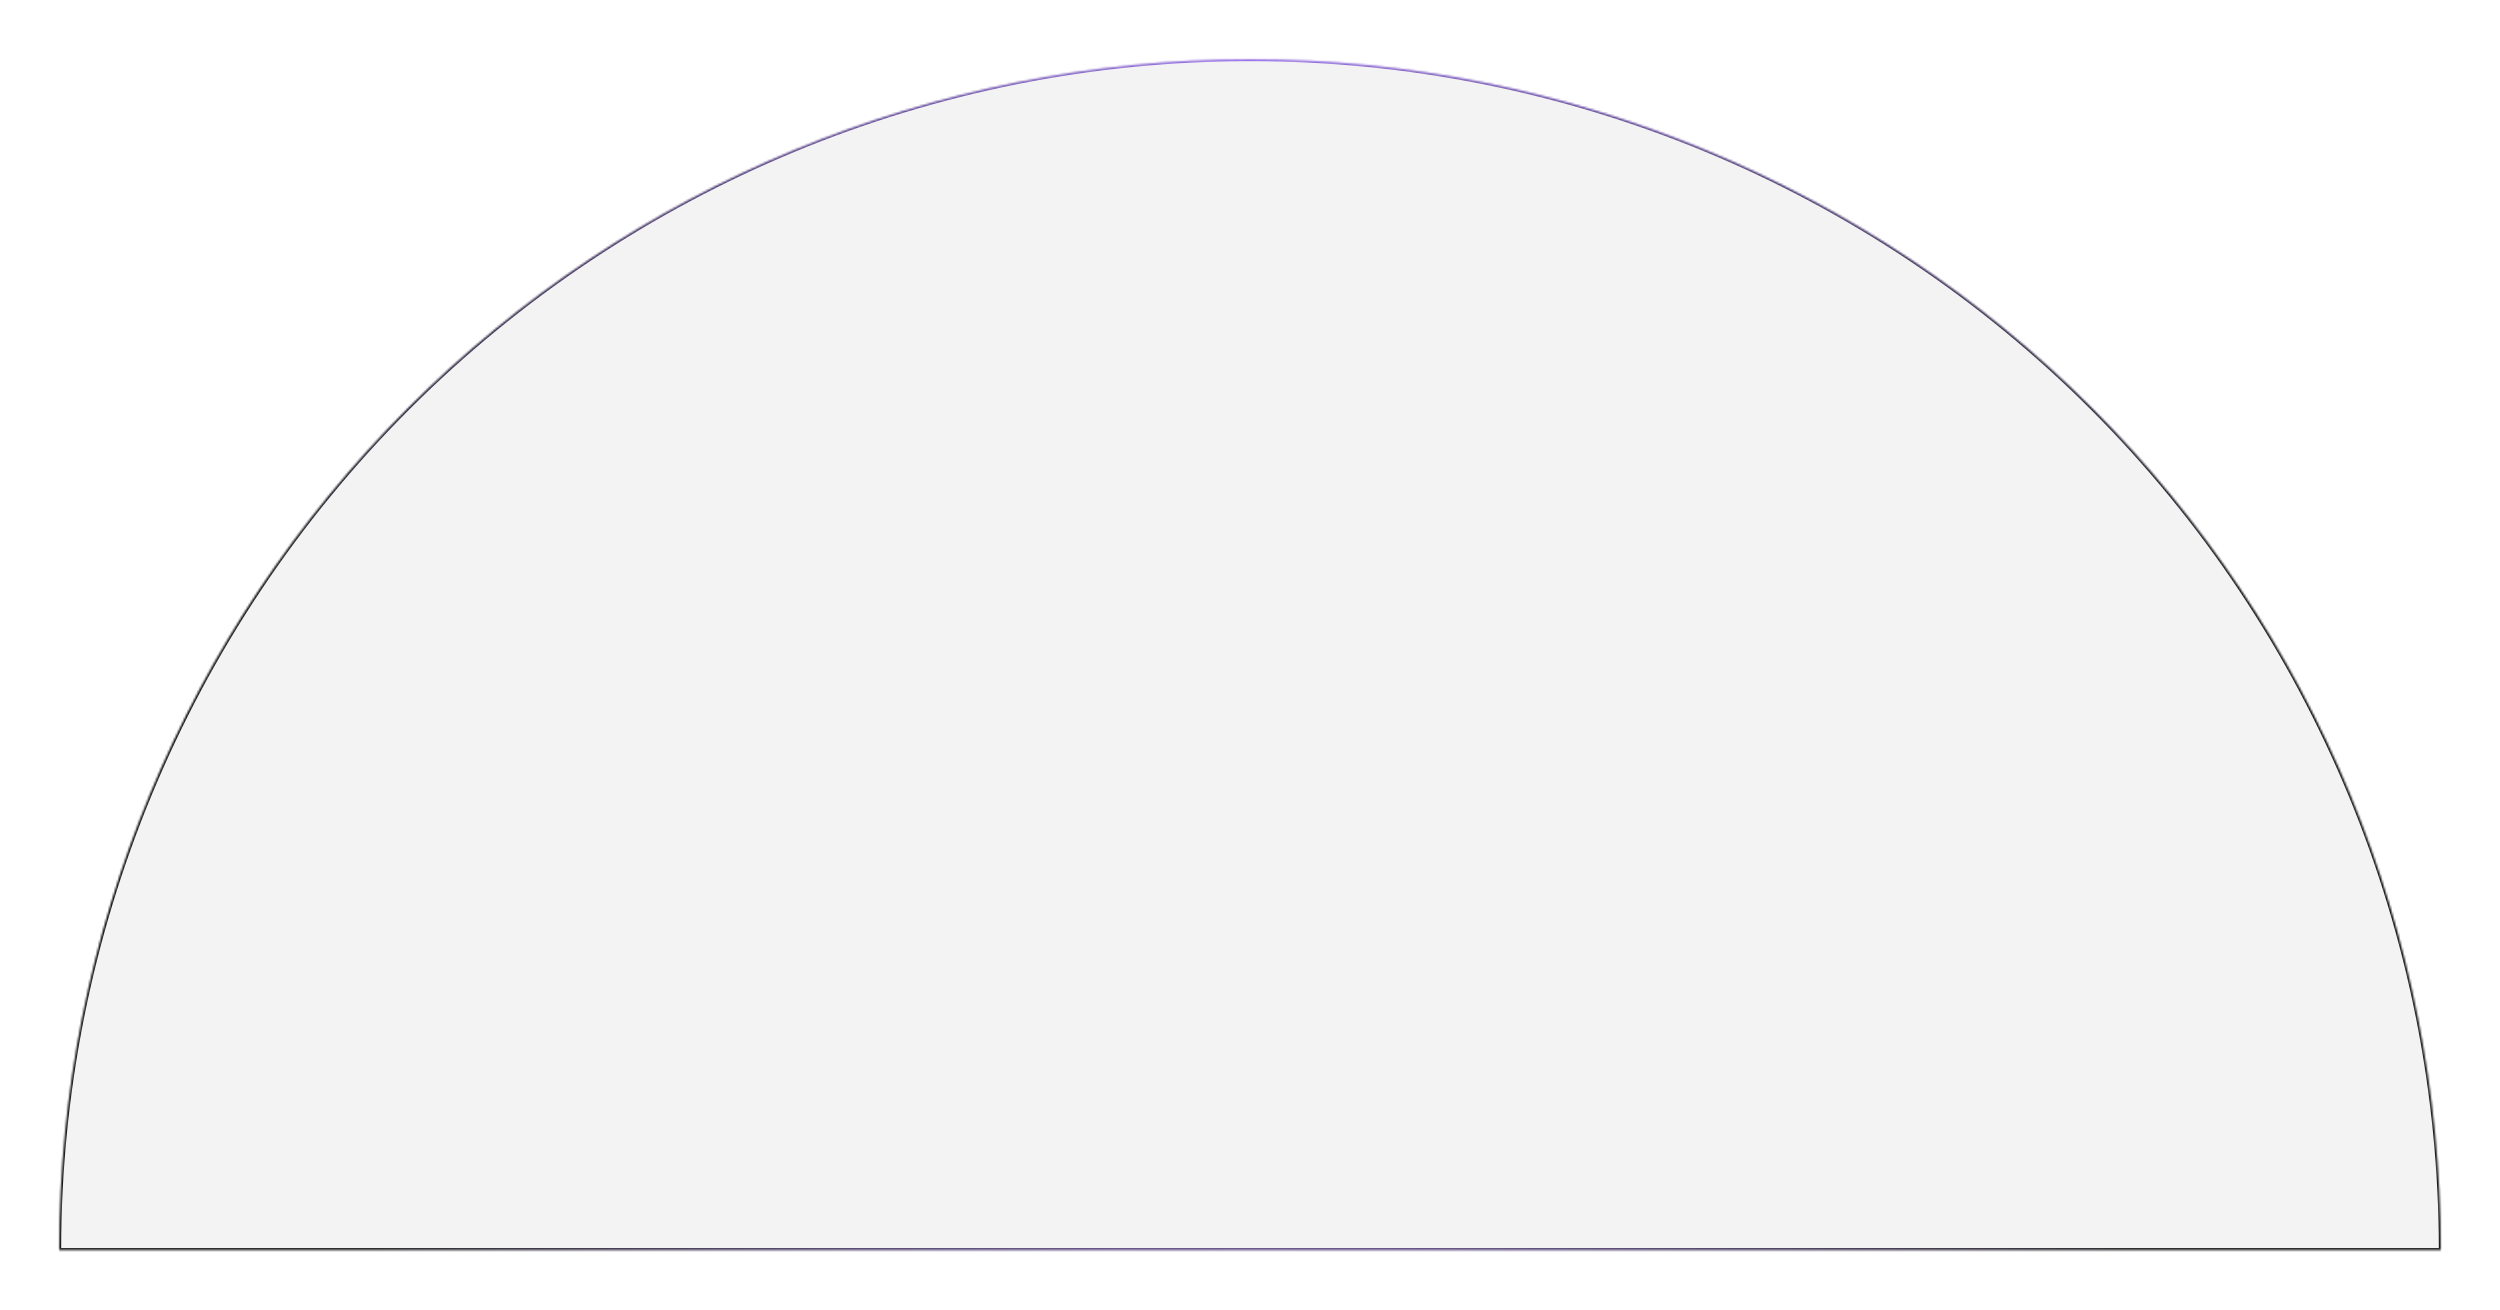 <svg width="1267" height="664" viewBox="0 0 1267 664" fill="none" xmlns="http://www.w3.org/2000/svg">
<g filter="url(#filter0_d_588_1443)">
<mask id="path-1-inside-1_588_1443" fill="white">
<path d="M1237 642.5C1237 482.442 1173.42 328.939 1060.24 215.761C947.061 102.583 793.558 39 633.5 39C473.442 39 319.939 102.583 206.761 215.761C93.583 328.939 30 482.442 30 642.5L633.5 642.5H1237Z"/>
</mask>
<path d="M1237 642.5C1237 482.442 1173.42 328.939 1060.24 215.761C947.061 102.583 793.558 39 633.5 39C473.442 39 319.939 102.583 206.761 215.761C93.583 328.939 30 482.442 30 642.5L633.5 642.5H1237Z" fill="#F3F3F3"/>
<path d="M1237 642.5C1237 482.442 1173.42 328.939 1060.24 215.761C947.061 102.583 793.558 39 633.5 39C473.442 39 319.939 102.583 206.761 215.761C93.583 328.939 30 482.442 30 642.5L633.5 642.5H1237Z" stroke="url(#paint0_radial_588_1443)" stroke-width="2" mask="url(#path-1-inside-1_588_1443)"/>
</g>
<defs>
<filter id="filter0_d_588_1443" x="0" y="0" width="1267" height="663.5" filterUnits="userSpaceOnUse" color-interpolation-filters="sRGB">
<feFlood flood-opacity="0" result="BackgroundImageFix"/>
<feColorMatrix in="SourceAlpha" type="matrix" values="0 0 0 0 0 0 0 0 0 0 0 0 0 0 0 0 0 0 127 0" result="hardAlpha"/>
<feOffset dy="-9"/>
<feGaussianBlur stdDeviation="15"/>
<feComposite in2="hardAlpha" operator="out"/>
<feColorMatrix type="matrix" values="0 0 0 0 0.604 0 0 0 0 0.455 0 0 0 0 0.922 0 0 0 0.3 0"/>
<feBlend mode="normal" in2="BackgroundImageFix" result="effect1_dropShadow_588_1443"/>
<feBlend mode="normal" in="SourceGraphic" in2="effect1_dropShadow_588_1443" result="shape"/>
</filter>
<radialGradient id="paint0_radial_588_1443" cx="0" cy="0" r="1" gradientUnits="userSpaceOnUse" gradientTransform="translate(634.976 39) rotate(90) scale(1207 515.199)">
<stop stop-color="#9A74EB"/>
<stop offset="1" stop-color="#161616"/>
</radialGradient>
</defs>
</svg>
